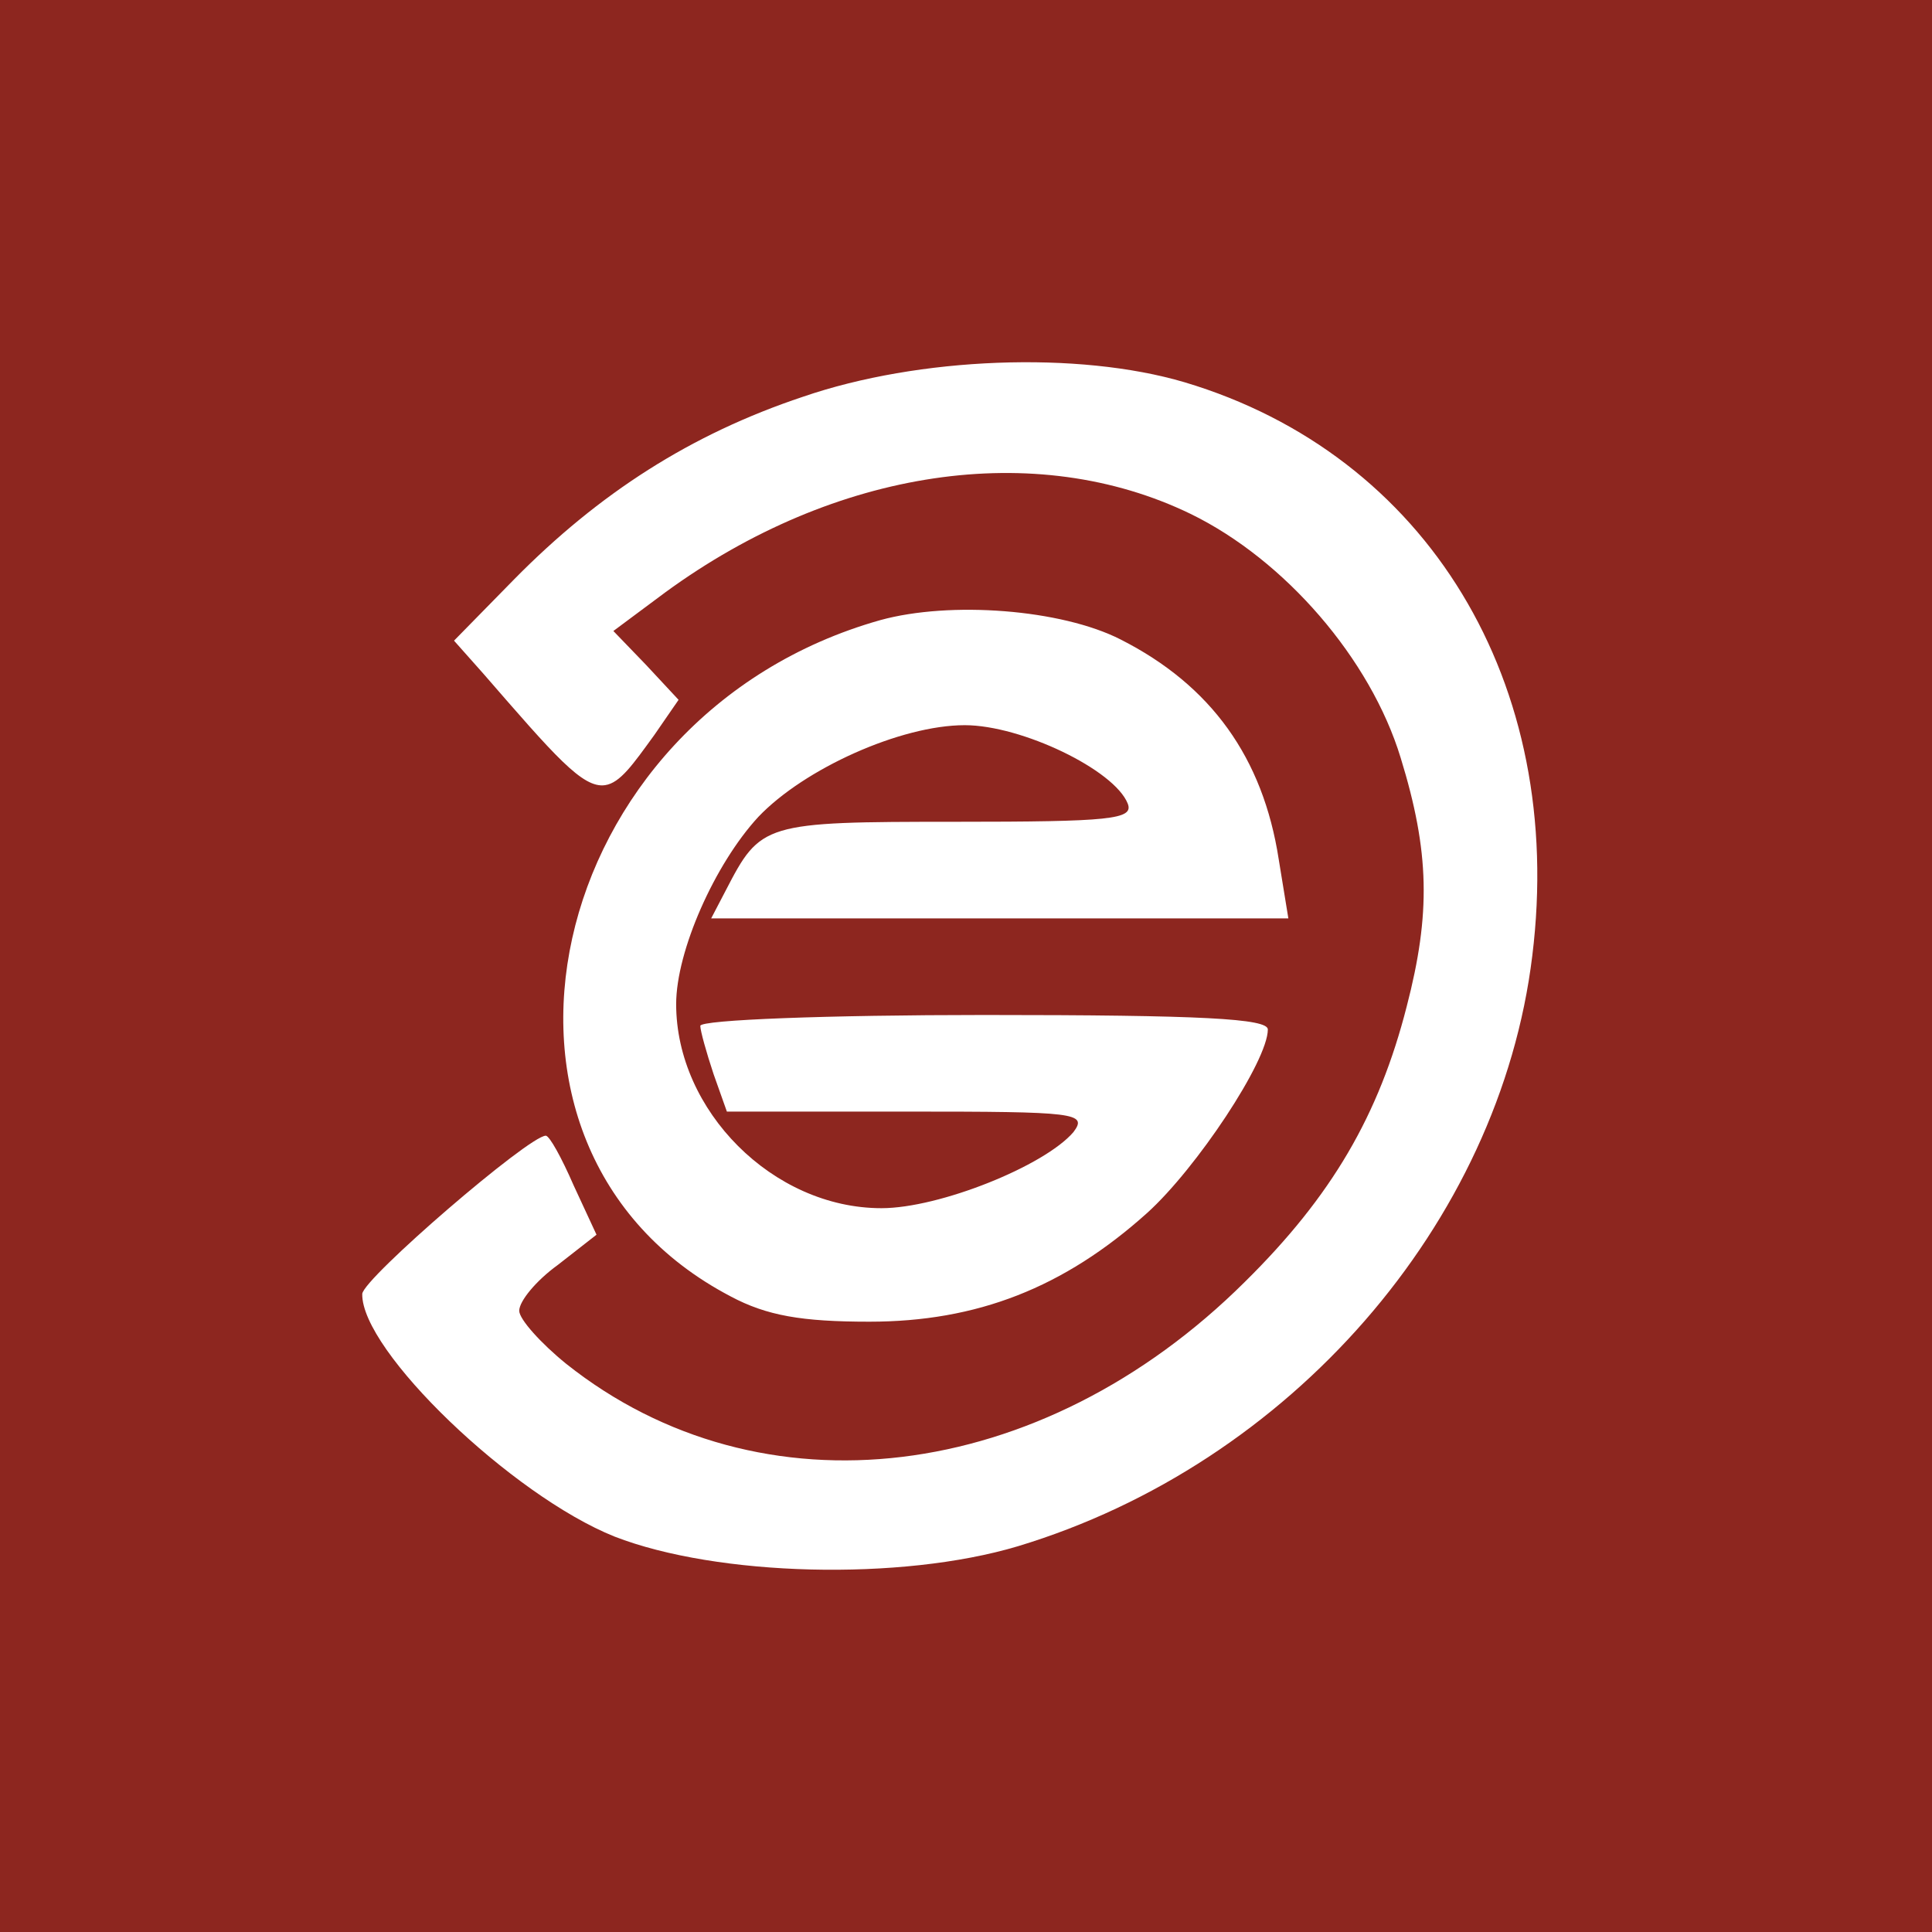 <svg width="48" height="48" fill="none" xmlns="http://www.w3.org/2000/svg"><path fill="#8D261F" d="M0 0h48v48H0z"/><path fill-rule="evenodd" clip-rule="evenodd" d="M12.78 14.387c2.1-2.13 4.38-3.6 7.17-4.53 2.88-.99 6.84-1.14 9.48-.36 6.029 1.8 9.479 7.47 8.639 14.25-.81 6.66-6.03 12.63-12.78 14.669-2.91.87-7.47.75-10.02-.24-2.549-1.02-6.299-4.62-6.269-6.03.03-.39 4.14-3.93 4.56-3.93.09 0 .39.54.69 1.23l.57 1.23-.96.75c-.54.39-.96.9-.96 1.14 0 .21.54.81 1.17 1.32 4.83 3.84 11.79 3 16.86-2.04 2.159-2.13 3.329-4.14 4.019-6.84.6-2.31.57-3.84-.15-6.179-.75-2.46-2.88-4.92-5.22-6.06-3.84-1.86-8.82-1.14-13.05 1.95l-1.29.96.81.84.81.87-.6.87c-.539.744-.853 1.195-1.226 1.25-.56.082-1.25-.728-3.033-2.78l-.72-.81 1.5-1.53zm5.37 17.82c-7.05-3.69-4.68-14.43 3.72-16.8 1.74-.48 4.5-.27 5.97.48 2.25 1.14 3.539 2.94 3.929 5.46l.24 1.47h-14.34l.36-.69c.87-1.68.93-1.71 5.7-1.71 3.87 0 4.44-.06 4.29-.45-.33-.84-2.64-1.95-4.05-1.95-1.59 0-3.99 1.08-5.13 2.28-1.08 1.17-2.04 3.33-2.04 4.65 0 2.64 2.4 5.07 5.1 5.07 1.44 0 4.05-1.05 4.77-1.89.36-.48.06-.51-4.11-.51h-4.5l-.33-.93c-.18-.54-.33-1.08-.33-1.2 0-.15 3.18-.27 7.05-.27 5.43 0 7.05.09 7.05.36 0 .78-1.77 3.45-3 4.56-2.07 1.86-4.23 2.7-6.9 2.7-1.68 0-2.55-.15-3.45-.63z" fill="#fff"/></svg>
